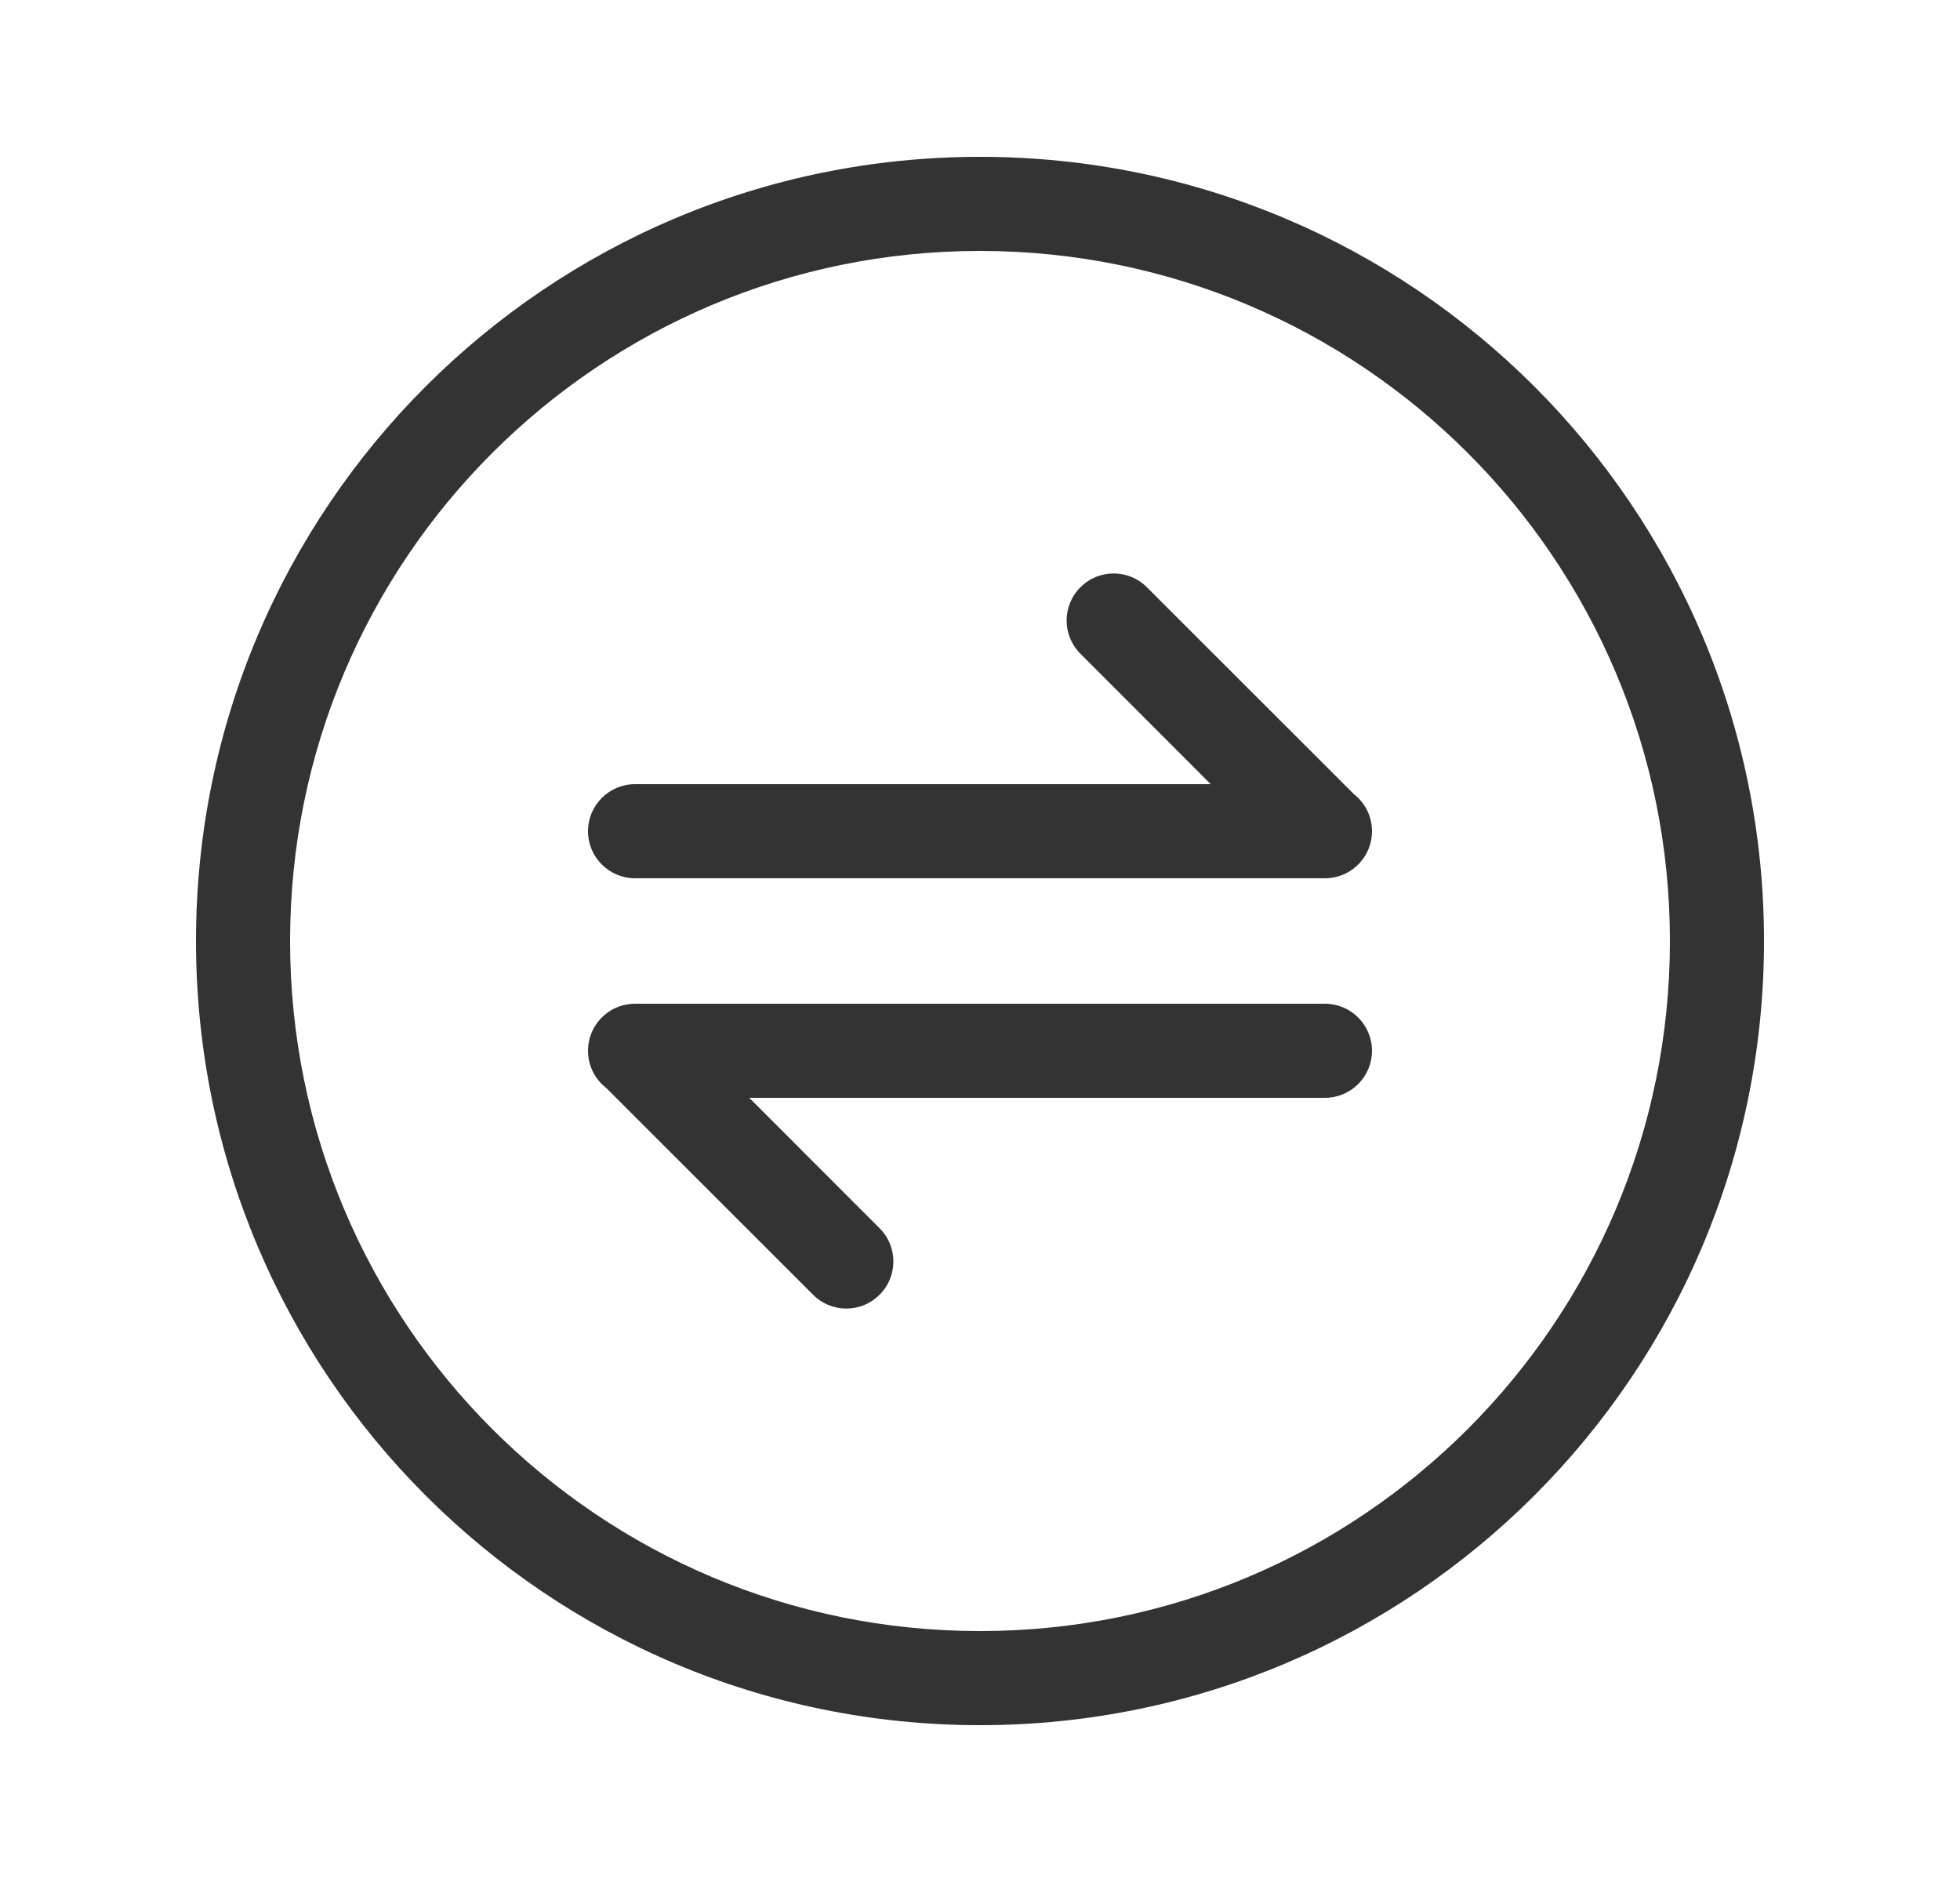 <?xml version="1.0" encoding="UTF-8"?>
<svg width="25px" height="24px" viewBox="0 0 25 24" version="1.1" xmlns="http://www.w3.org/2000/svg" xmlns:xlink="http://www.w3.org/1999/xlink">
    <title>切片</title>
    <g id="页面-1" stroke="none" stroke-width="1" fill="none" fill-rule="evenodd">
        <g id="我的" transform="translate(-175, -734)" fill="#333333" fill-rule="nonzero">
            <g id="Tabbar/Light/组合" transform="translate(0, 729)">
                <g id="icon/24/消息-选中" transform="translate(175.5, 5)">
                    <path d="M12,2 C17.523,2 22,6.477 22,12 C22,17.523 17.523,22 12,22 C6.477,22 2,17.523 2,12 C2,6.477 6.477,2 12,2 Z M12,3.2 C7.14,3.2 3.2,7.14 3.2,12 C3.2,16.86 7.14,20.8 12,20.8 C16.86,20.8 20.8,16.86 20.8,12 C20.8,7.14 16.86,3.2 12,3.2 Z M16.4,12.8 C16.731,12.8 17,13.069 17,13.4 C17,13.731 16.731,14 16.4,14 L9.057,14 L10.719,15.663 C10.954,15.897 10.954,16.277 10.719,16.511 C10.485,16.746 10.105,16.746 9.871,16.511 L7.231,13.873 C7.09,13.763 7,13.592 7,13.4 C7,13.085 7.242,12.827 7.55,12.802 C7.555,12.802 7.559,12.802 7.564,12.802 L7.582,12.8 L7.582,12.8 L16.4,12.8 Z M14.129,7.489 L16.769,10.127 C16.91,10.237 17,10.408 17,10.6 C17,10.915 16.758,11.173 16.45,11.198 C16.445,11.198 16.441,11.198 16.436,11.198 L16.418,11.2 L16.418,11.2 L7.6,11.2 C7.269,11.2 7,10.931 7,10.6 C7,10.269 7.269,10 7.6,10 L14.943,10 L13.281,8.337 C13.046,8.103 13.046,7.723 13.281,7.489 C13.515,7.254 13.895,7.254 14.129,7.489 Z" id="形状结合"></path>
                </g>
            </g>
        </g>
    </g>
</svg>